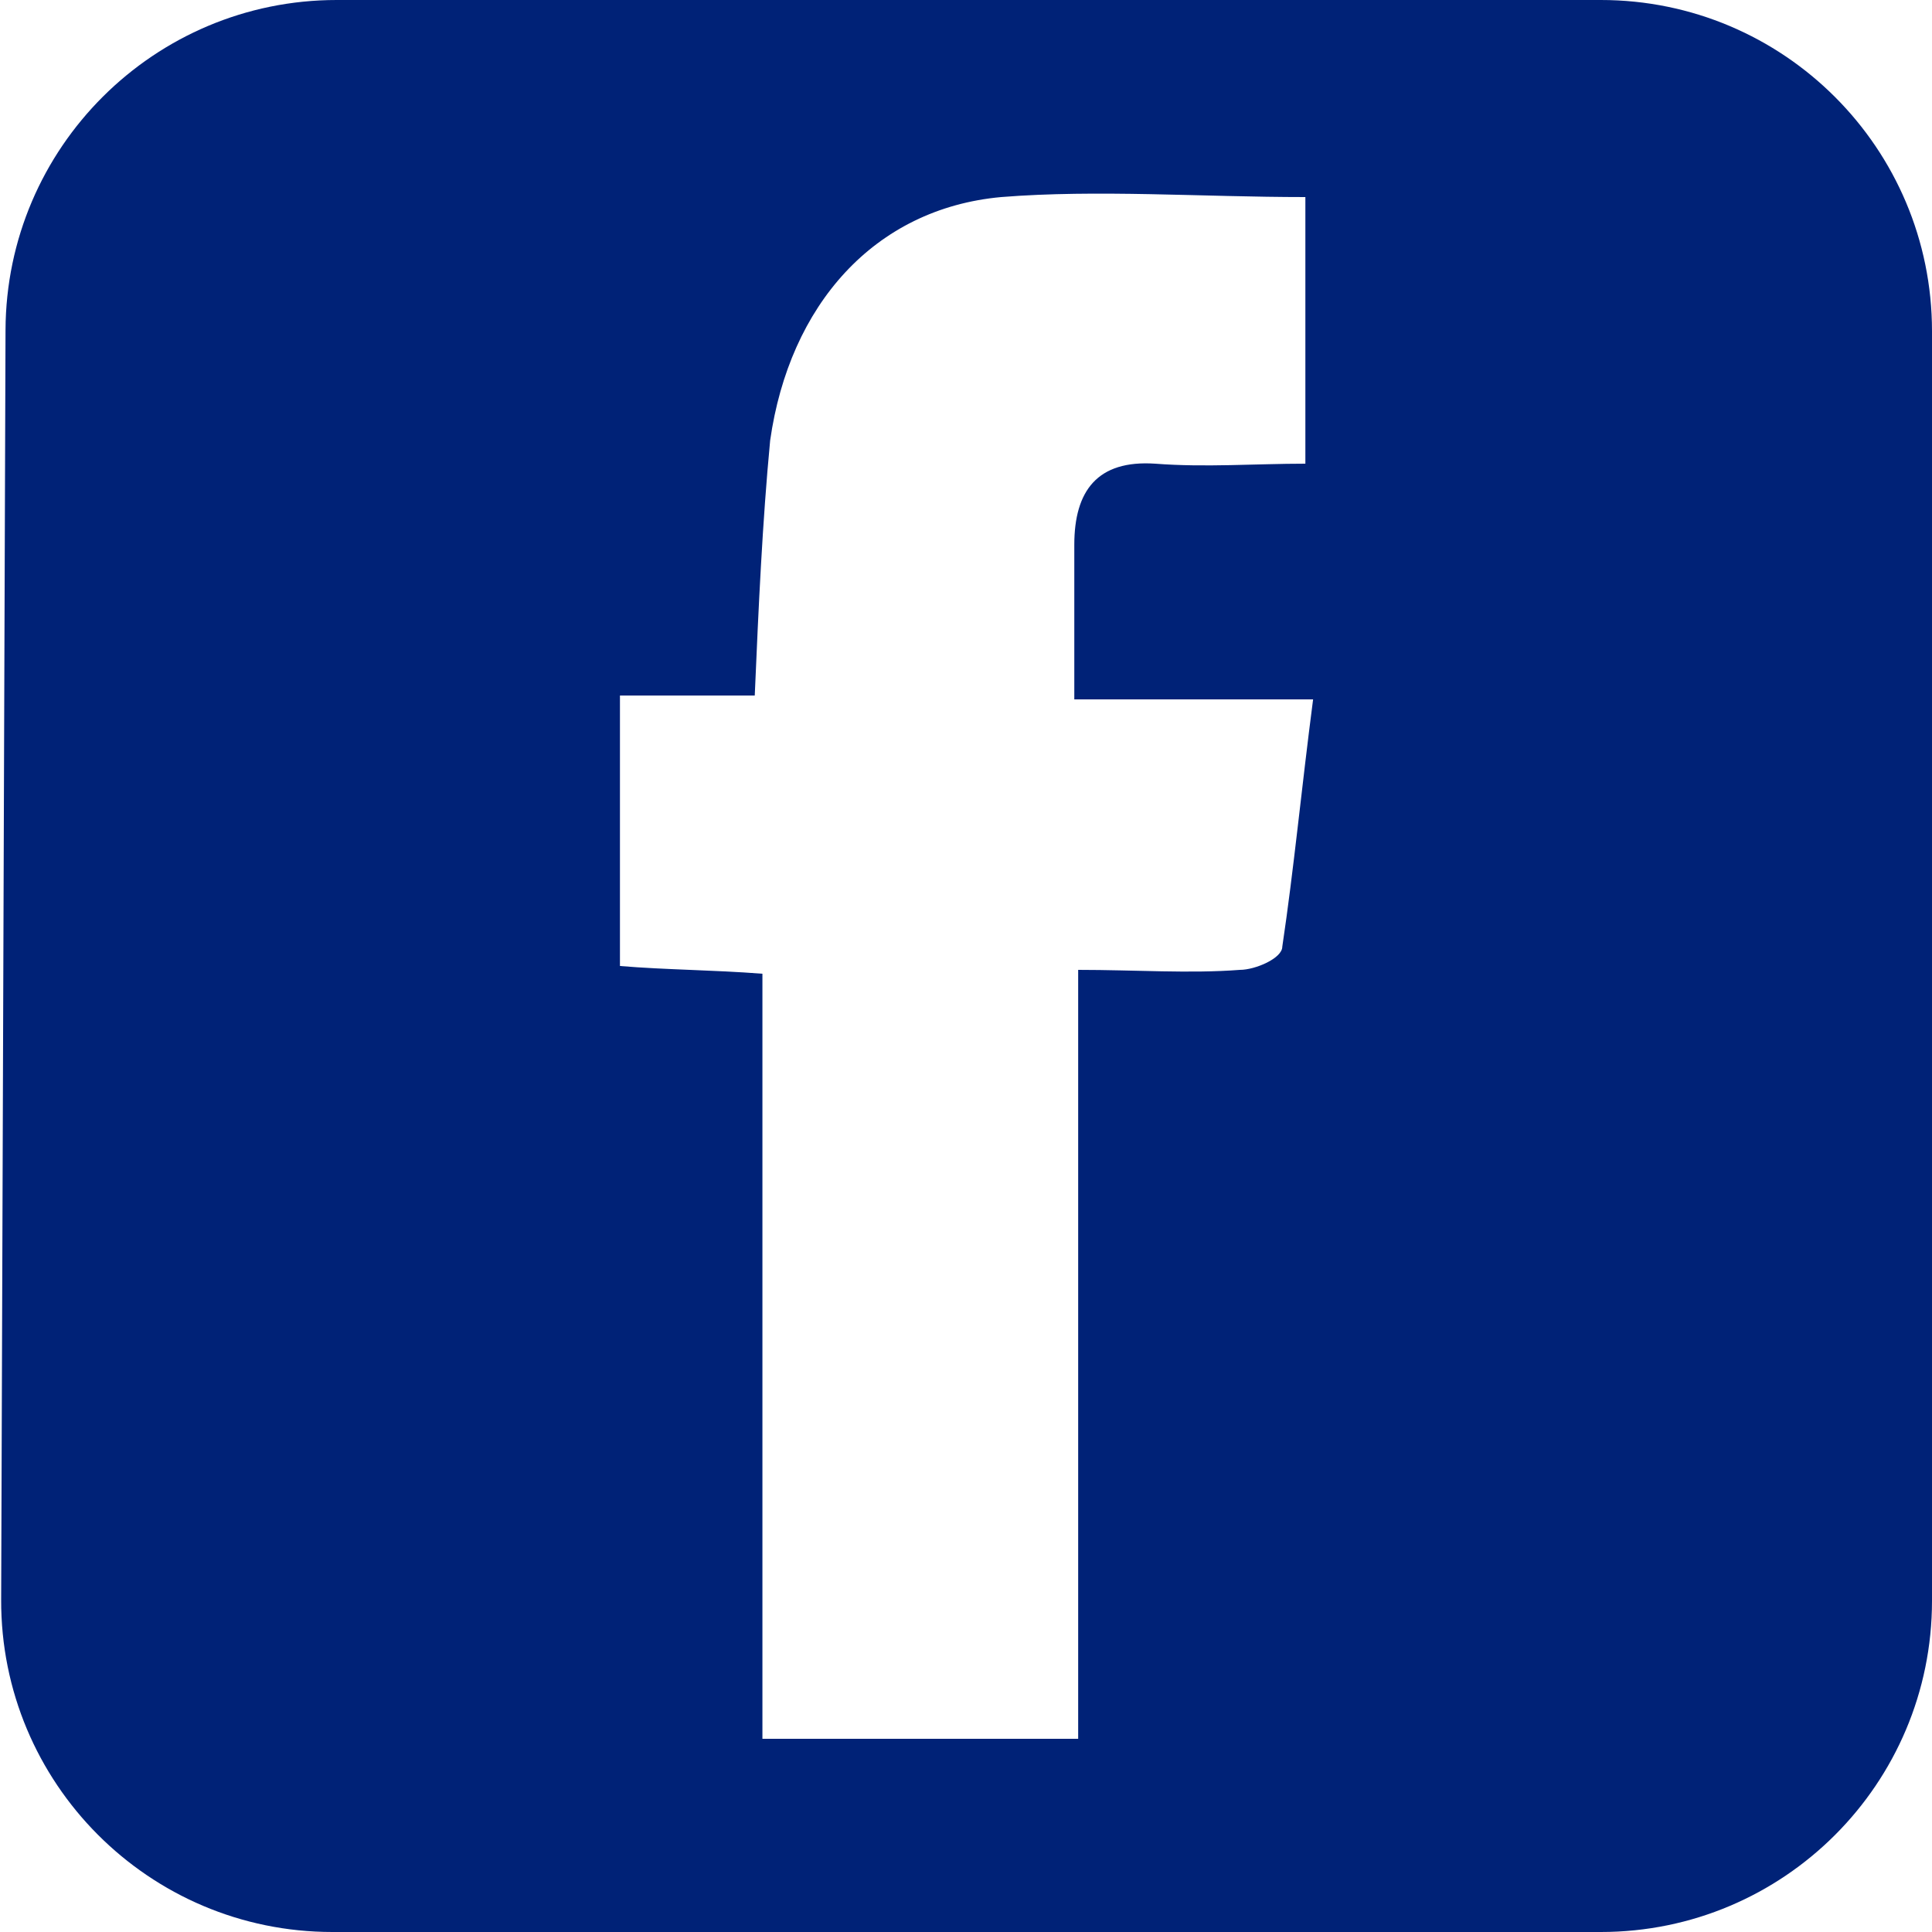 <svg width="35" height="35" viewBox="0 0 35 35" fill="none" xmlns="http://www.w3.org/2000/svg">
<path d="M23.648 3.57C23.648 5.18 23.648 6.65 23.648 8.4C22.741 8.4 21.834 8.47 20.927 8.4C19.881 8.33 19.462 8.89 19.462 9.87C19.462 10.78 19.462 11.62 19.462 12.67C20.927 12.67 22.253 12.67 23.788 12.67C23.578 14.28 23.439 15.75 23.23 17.15C23.23 17.36 22.741 17.57 22.462 17.57C21.555 17.64 20.579 17.57 19.532 17.57C19.532 22.26 19.532 26.81 19.532 31.5C17.579 31.5 15.765 31.5 13.812 31.5C13.812 26.95 13.812 22.33 13.812 17.64C12.905 17.57 12.068 17.57 11.231 17.5C11.231 15.89 11.231 14.35 11.231 12.6C12.068 12.6 12.835 12.6 13.673 12.6C13.742 10.99 13.812 9.45 13.952 7.98C14.3 5.53 15.835 3.78 18.137 3.57C19.881 3.43 21.765 3.57 23.648 3.57ZM35 6C35 2.686 32.314 0 29 0H6.1C2.795 0 0.112 2.674 0.1 5.979L0.021 28.979C0.009 32.301 2.699 35 6.021 35H29C32.314 35 35 32.314 35 29V6Z" fill="#002277"/>
</svg>
